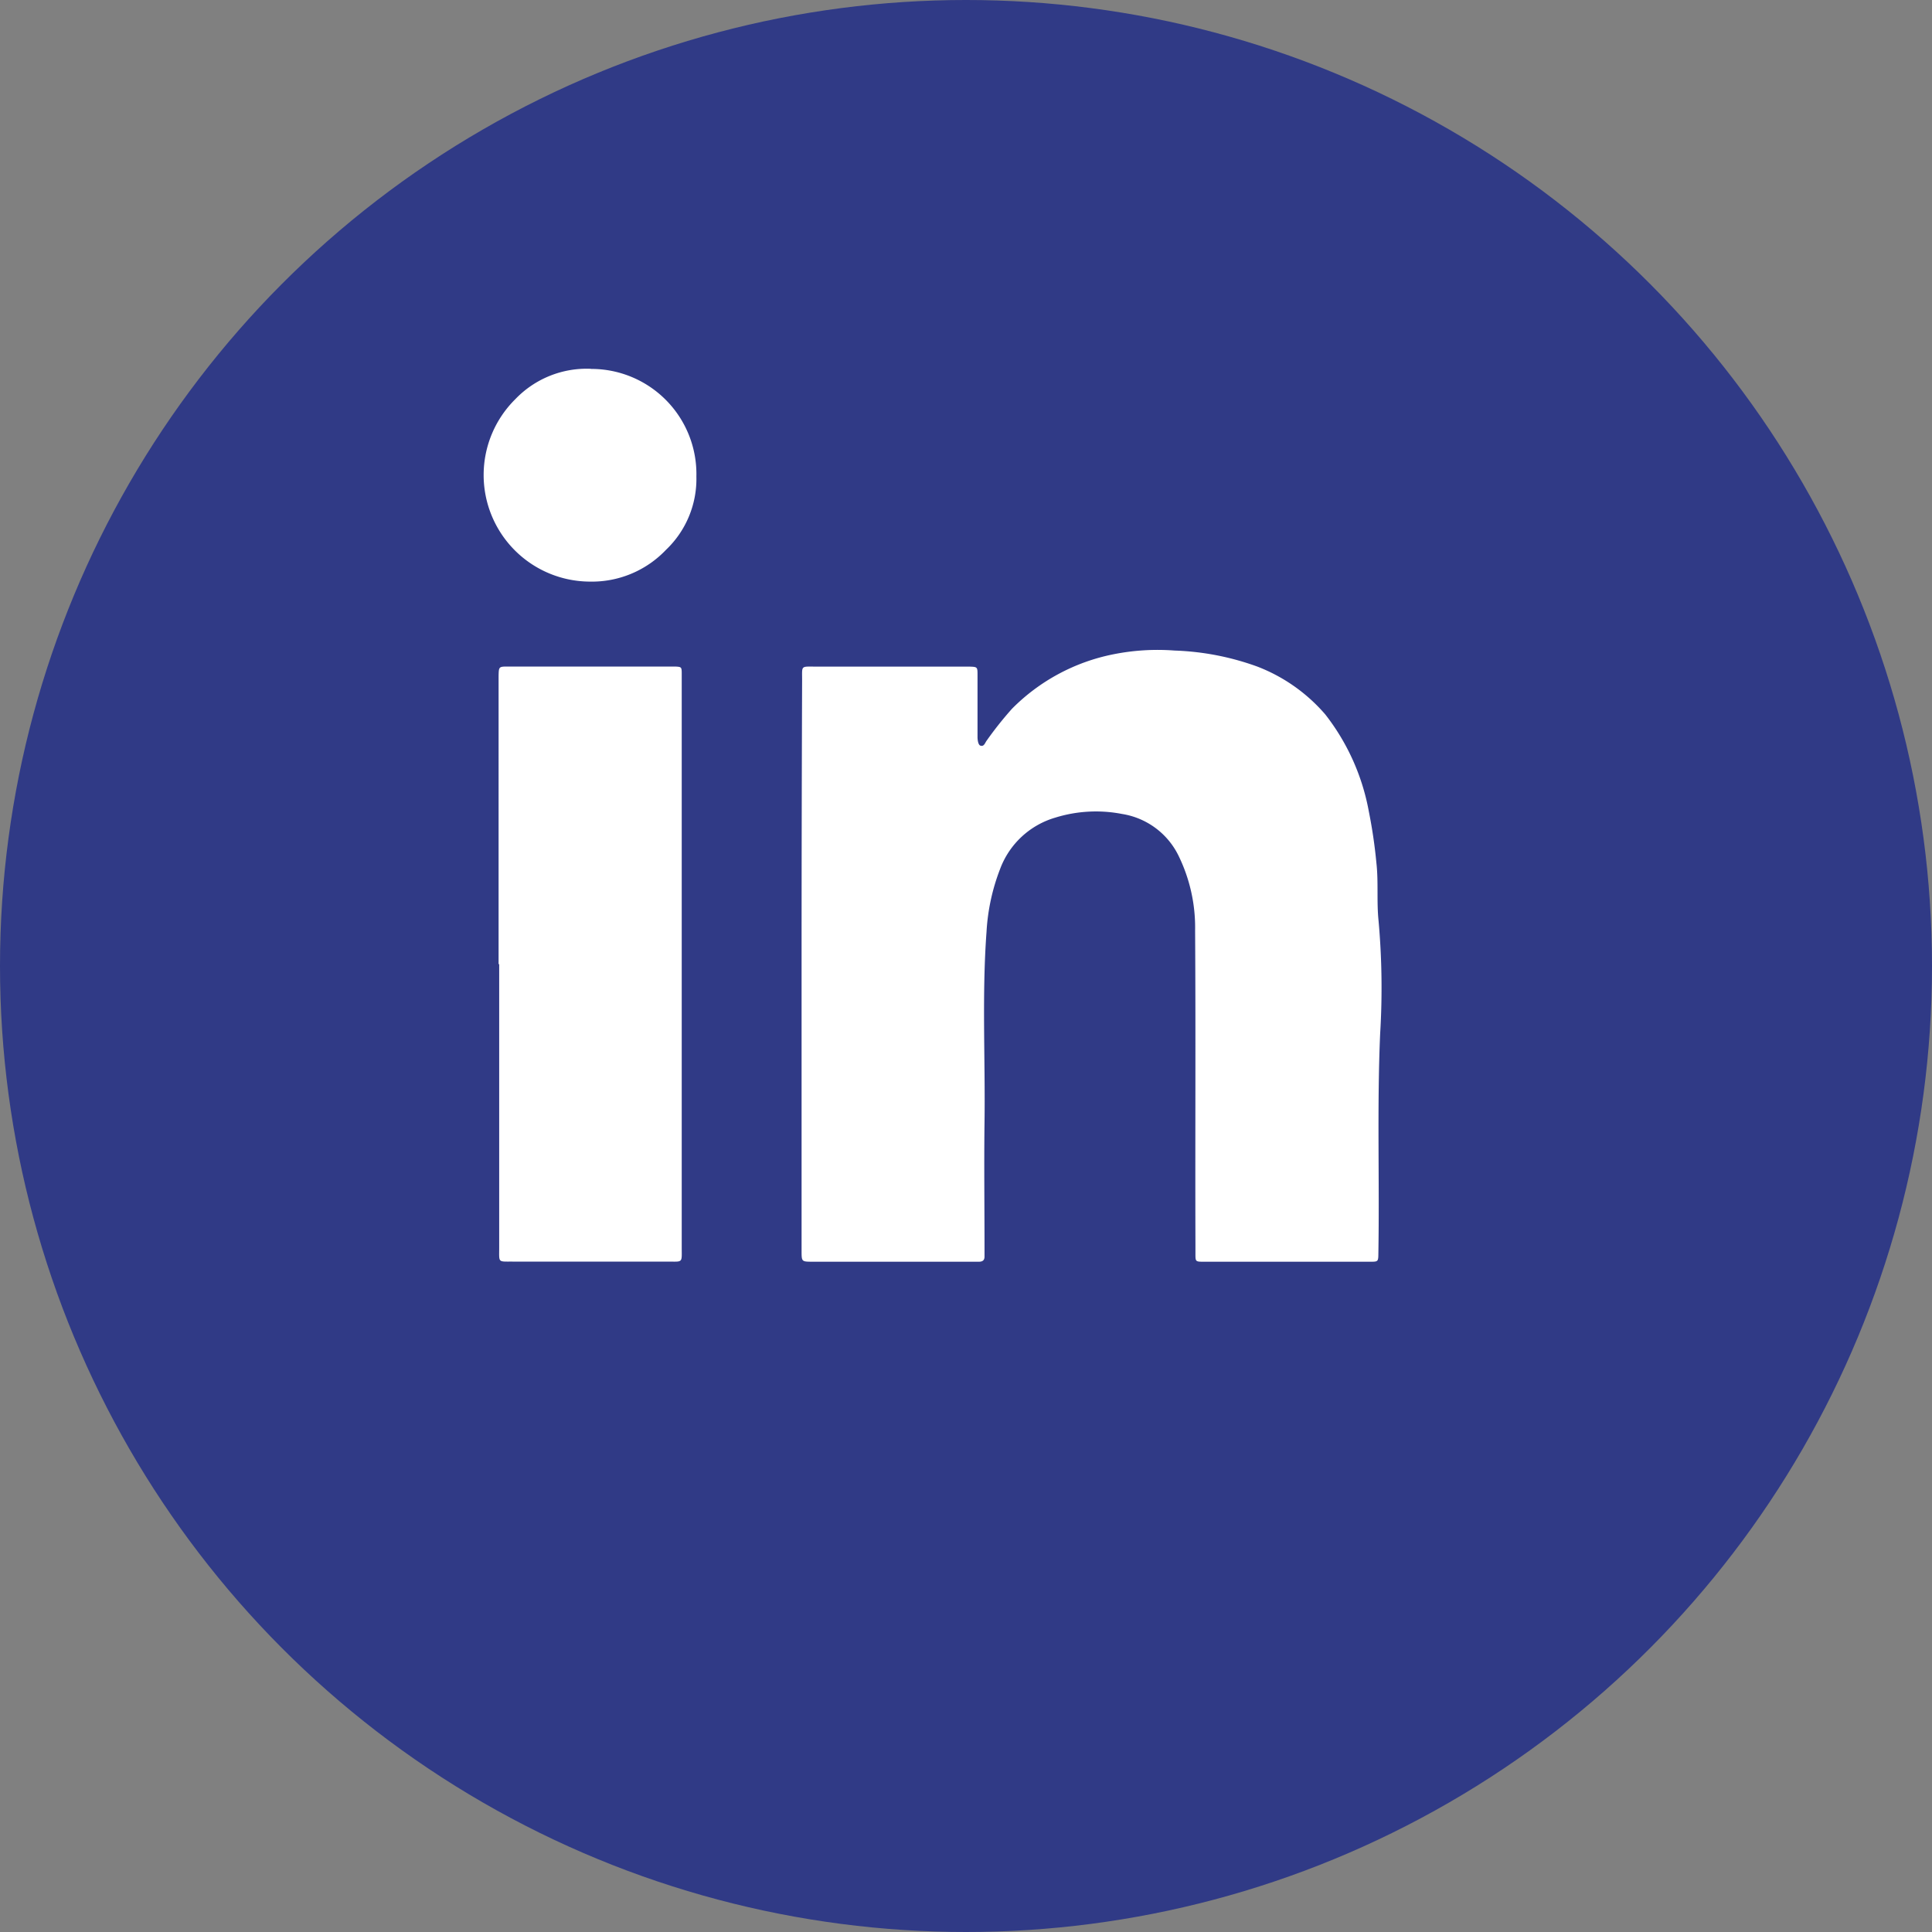 <?xml version="1.0" encoding="UTF-8"?>
<svg xmlns="http://www.w3.org/2000/svg" width="29" height="29" viewBox="0 0 29 29">
  <rect x="0" y="0" width="29" height="29" fill="#808080" stroke="none"/>
  <g id="Group_4508" data-name="Group 4508" transform="translate(-1138.5 -2452.5)">
    <g id="Group_2237" data-name="Group 2237" transform="translate(1138 2452)">
      <circle id="Ellipse_1" data-name="Ellipse 1" cx="14.5" cy="14.5" r="14.5" transform="translate(0.5 0.5)" fill="#303a86"></circle>
      <path id="Path_462" data-name="Path 462" d="M410.933,210.892V215.2c0,.165,0,.165.161.166h2.5c.059,0,.087-.024.085-.084v-.124c0-.626-.008-1.254,0-1.88.013-.954-.04-1.909.03-2.862a3.079,3.079,0,0,1,.205-.948,1.262,1.262,0,0,1,.83-.769,2.057,2.057,0,0,1,1-.054,1.142,1.142,0,0,1,.843.618,2.454,2.454,0,0,1,.253,1.132c.01,1.577,0,3.153.005,4.73v.122c0,.115,0,.119.121.119h2.5c.122,0,.124,0,.125-.131.018-1.1-.021-2.2.027-3.3a11.314,11.314,0,0,0-.024-1.683c-.031-.289,0-.582-.033-.875a7.5,7.5,0,0,0-.114-.773,3.34,3.34,0,0,0-.653-1.453,2.558,2.558,0,0,0-1.019-.718,4.023,4.023,0,0,0-1.244-.241,3.365,3.365,0,0,0-.922.057,2.952,2.952,0,0,0-1.517.816,5.376,5.376,0,0,0-.38.478c-.026.033-.04.1-.1.074-.027-.015-.037-.078-.038-.12,0-.311,0-.621,0-.932,0-.128,0-.128-.124-.132h-2.3c-.232,0-.209-.022-.209.2Q410.933,208.764,410.933,210.892Zm-4.539.006v4.255c0,.231-.023.21.2.211h2.321c.242,0,.219.027.219-.213v-8.614c0-.1-.006-.1-.1-.105h-2.5c-.146,0-.146,0-.149.143V210.9Zm1.378-8.935a1.482,1.482,0,0,0-1.137.457,1.6,1.6,0,0,0,1.115,2.737,1.535,1.535,0,0,0,1.148-.477,1.469,1.469,0,0,0,.456-1.1,1.578,1.578,0,0,0-1.542-1.615h-.04Z" transform="translate(-398.401 -195.927)" fill="#fff"></path>
    </g>
  </g>
</svg>
